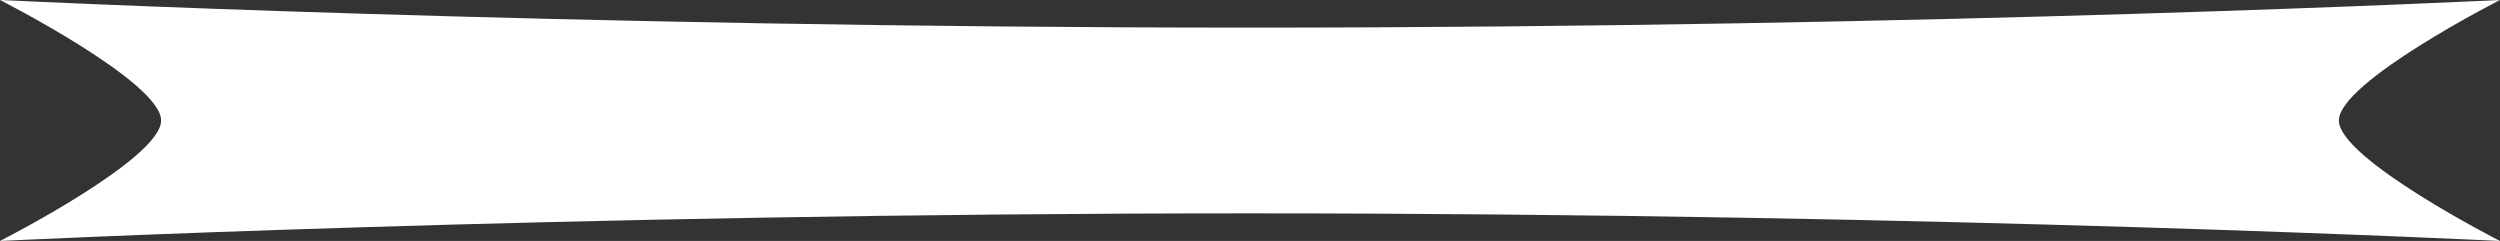 <?xml version="1.0" encoding="UTF-8" standalone="no"?>
<svg width="415px" height="40px" viewBox="0 0 415 40" version="1.1" xmlns="http://www.w3.org/2000/svg" xmlns:xlink="http://www.w3.org/1999/xlink" xmlns:sketch="http://www.bohemiancoding.com/sketch/ns">
    <rect x="0" y="0" width="415" height="40" fill="#333333" stroke="none"/>
    <!-- Generator: Sketch 3.2.2 (9983) - http://www.bohemiancoding.com/sketch -->
    <title>path-1</title>
    <desc>Created with Sketch.</desc>
    <defs></defs>
    <g id="Page-1" stroke="none" stroke-width="1" fill="none" fill-rule="evenodd" sketch:type="MSPage">
        <path d="M388.253,20 C388.253,26.4 414.997,40 414.997,40 C414.997,40 322.776,35.416 207.501,35.416 C92.225,35.416 0.003,40 0.003,40 C0.003,40 26.748,26.4 26.748,20 C26.748,13.6 0.003,0 0.003,0 C0.003,0 92.225,4.585 207.501,4.585 C322.776,4.585 414.997,0 414.997,0 C414.997,0 388.253,13.6 388.253,20 L388.253,20 Z" id="path-1" fill="#FFFFFF" sketch:type="MSShapeGroup"></path>
    </g>
</svg>